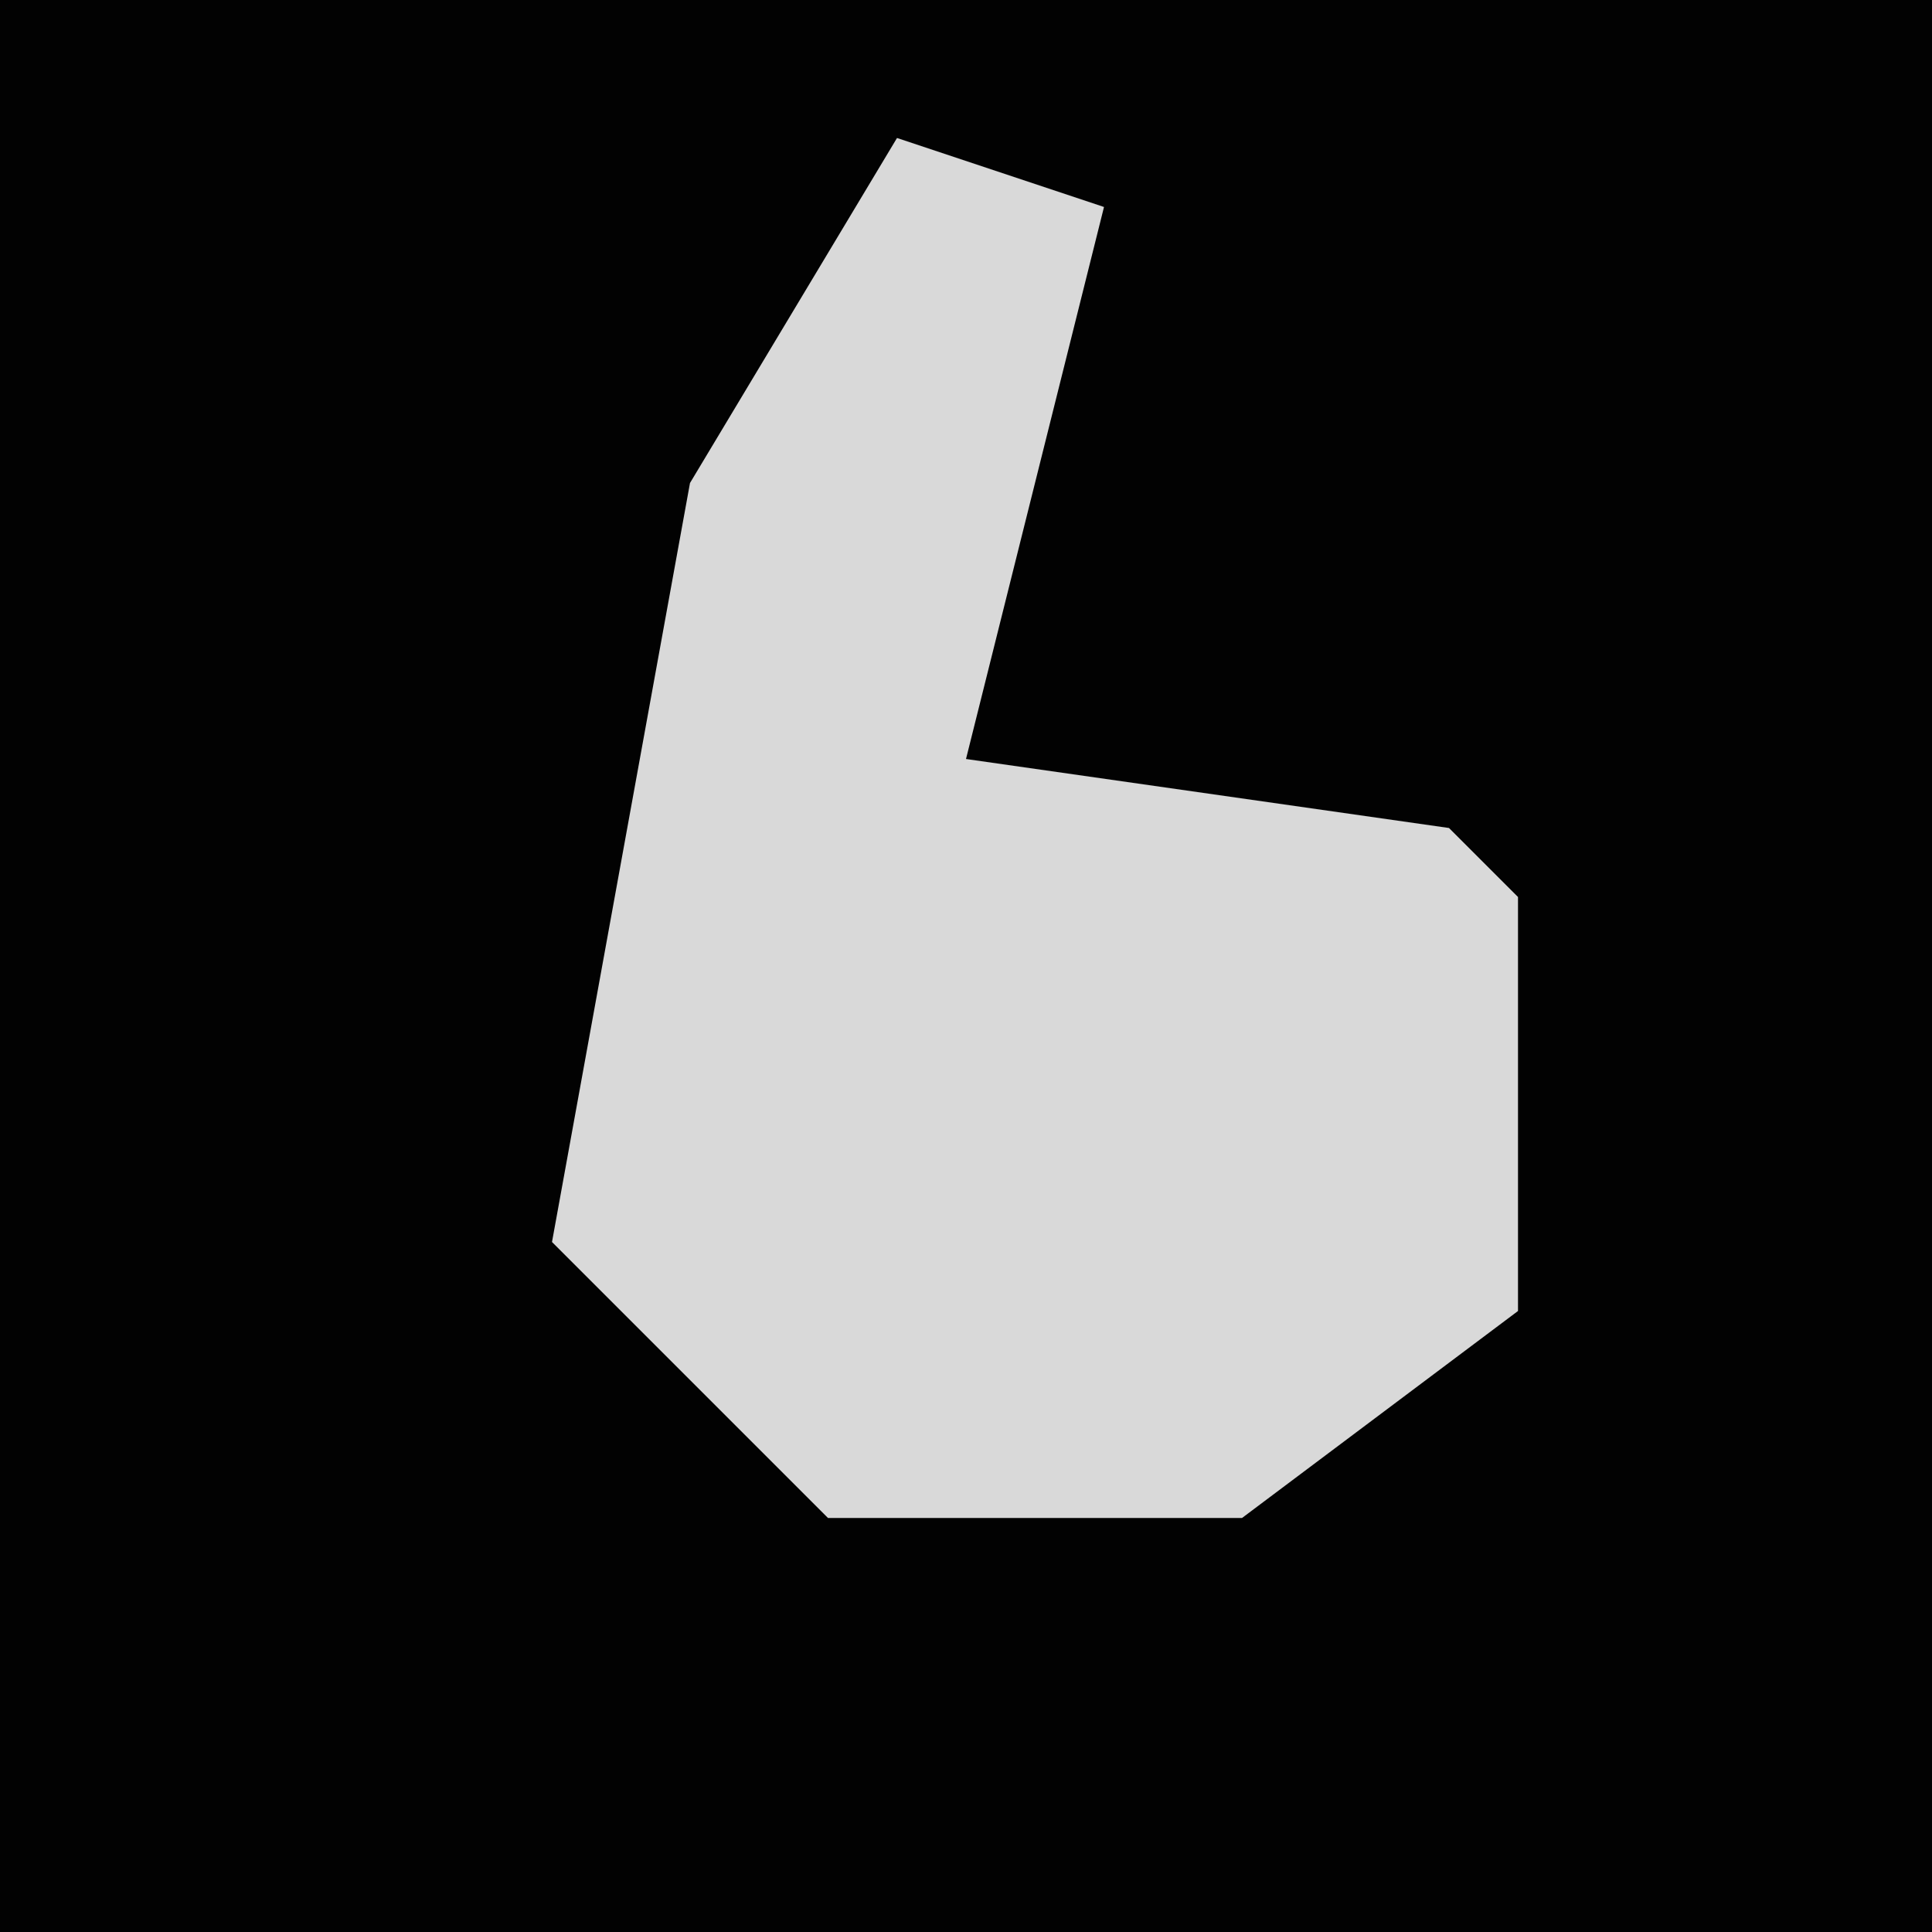 <?xml version="1.0" encoding="UTF-8"?>
<svg version="1.1" xmlns="http://www.w3.org/2000/svg" width="28" height="28">
<path d="M0,0 L28,0 L28,28 L0,28 Z " fill="#020202" transform="translate(0,0)"/>
<path d="M0,0 L3,1 L1,9 L8,10 L9,11 L9,17 L5,20 L-1,20 L-5,16 L-3,5 Z " fill="#D9D9D9" transform="translate(13,2)"/>
</svg>
